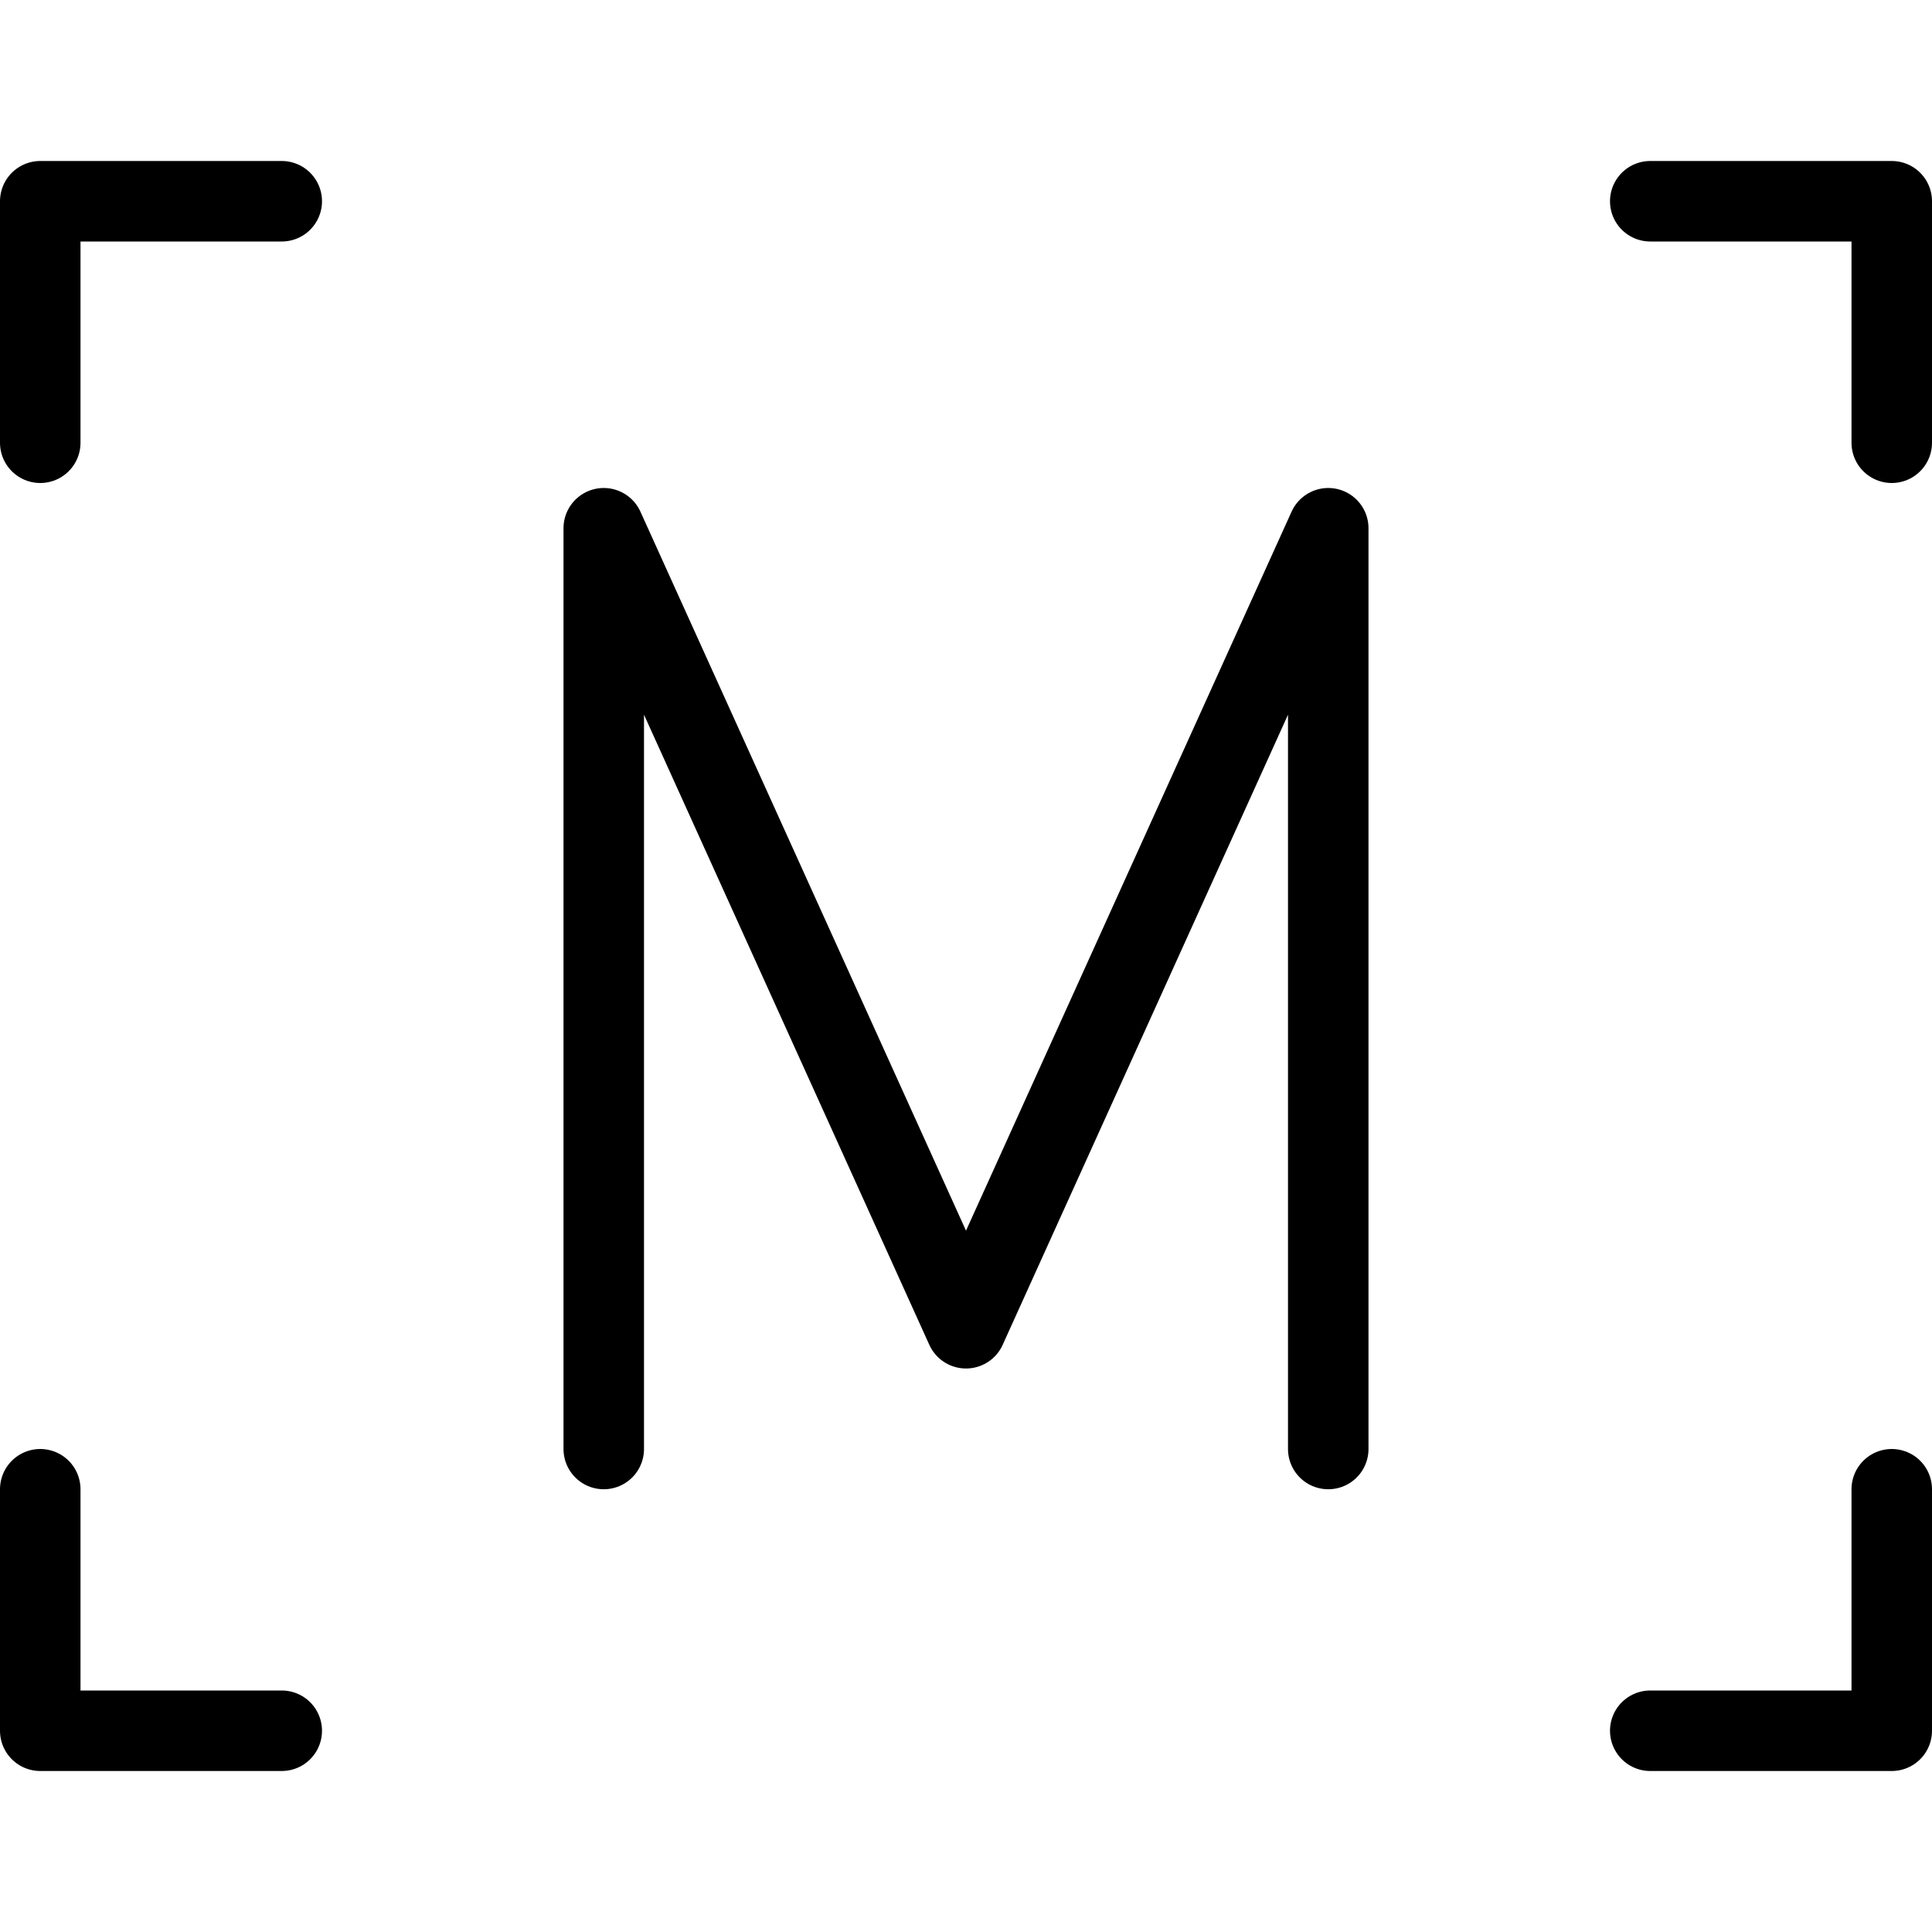 <?xml version="1.0" encoding="utf-8"?>
<!-- Generator: Adobe Illustrator 16.0.3, SVG Export Plug-In . SVG Version: 6.00 Build 0)  -->
<!DOCTYPE svg PUBLIC "-//W3C//DTD SVG 1.1//EN" "http://www.w3.org/Graphics/SVG/1.1/DTD/svg11.dtd">
<svg version="1.1" xmlns="http://www.w3.org/2000/svg" xmlns:xlink="http://www.w3.org/1999/xlink" x="0px" y="0px" width="24px"
	 height="24px" viewBox="0 0 24 24" enable-background="new 0 0 24 24" xml:space="preserve">
<g id="Outline_Icons">
	<g>
		<polyline fill="none" stroke="#000000" stroke-linecap="round" stroke-linejoin="round" stroke-miterlimit="10" points="7.5,18 
			7.5,6.562 12,16.5 16.5,6.562 16.5,18 		"/>
		<g>
			<polyline fill="none" stroke="#000000" stroke-linecap="round" stroke-linejoin="round" stroke-miterlimit="10" points="
				23.5,5.5 23.5,2.5 20.5,2.5 			"/>
			<polyline fill="none" stroke="#000000" stroke-linecap="round" stroke-linejoin="round" stroke-miterlimit="10" points="
				23.5,18.5 23.5,21.5 20.5,21.5 			"/>
			<polyline fill="none" stroke="#000000" stroke-linecap="round" stroke-linejoin="round" stroke-miterlimit="10" points="0.5,5.5 
				0.5,2.5 3.5,2.5 			"/>
			<polyline fill="none" stroke="#000000" stroke-linecap="round" stroke-linejoin="round" stroke-miterlimit="10" points="
				0.5,18.5 0.5,21.5 3.5,21.5 			"/>
		</g>
	</g>
</g>
<g id="Invisible_Shape">
	<rect fill="none" width="24" height="24"/>
</g>
</svg>

